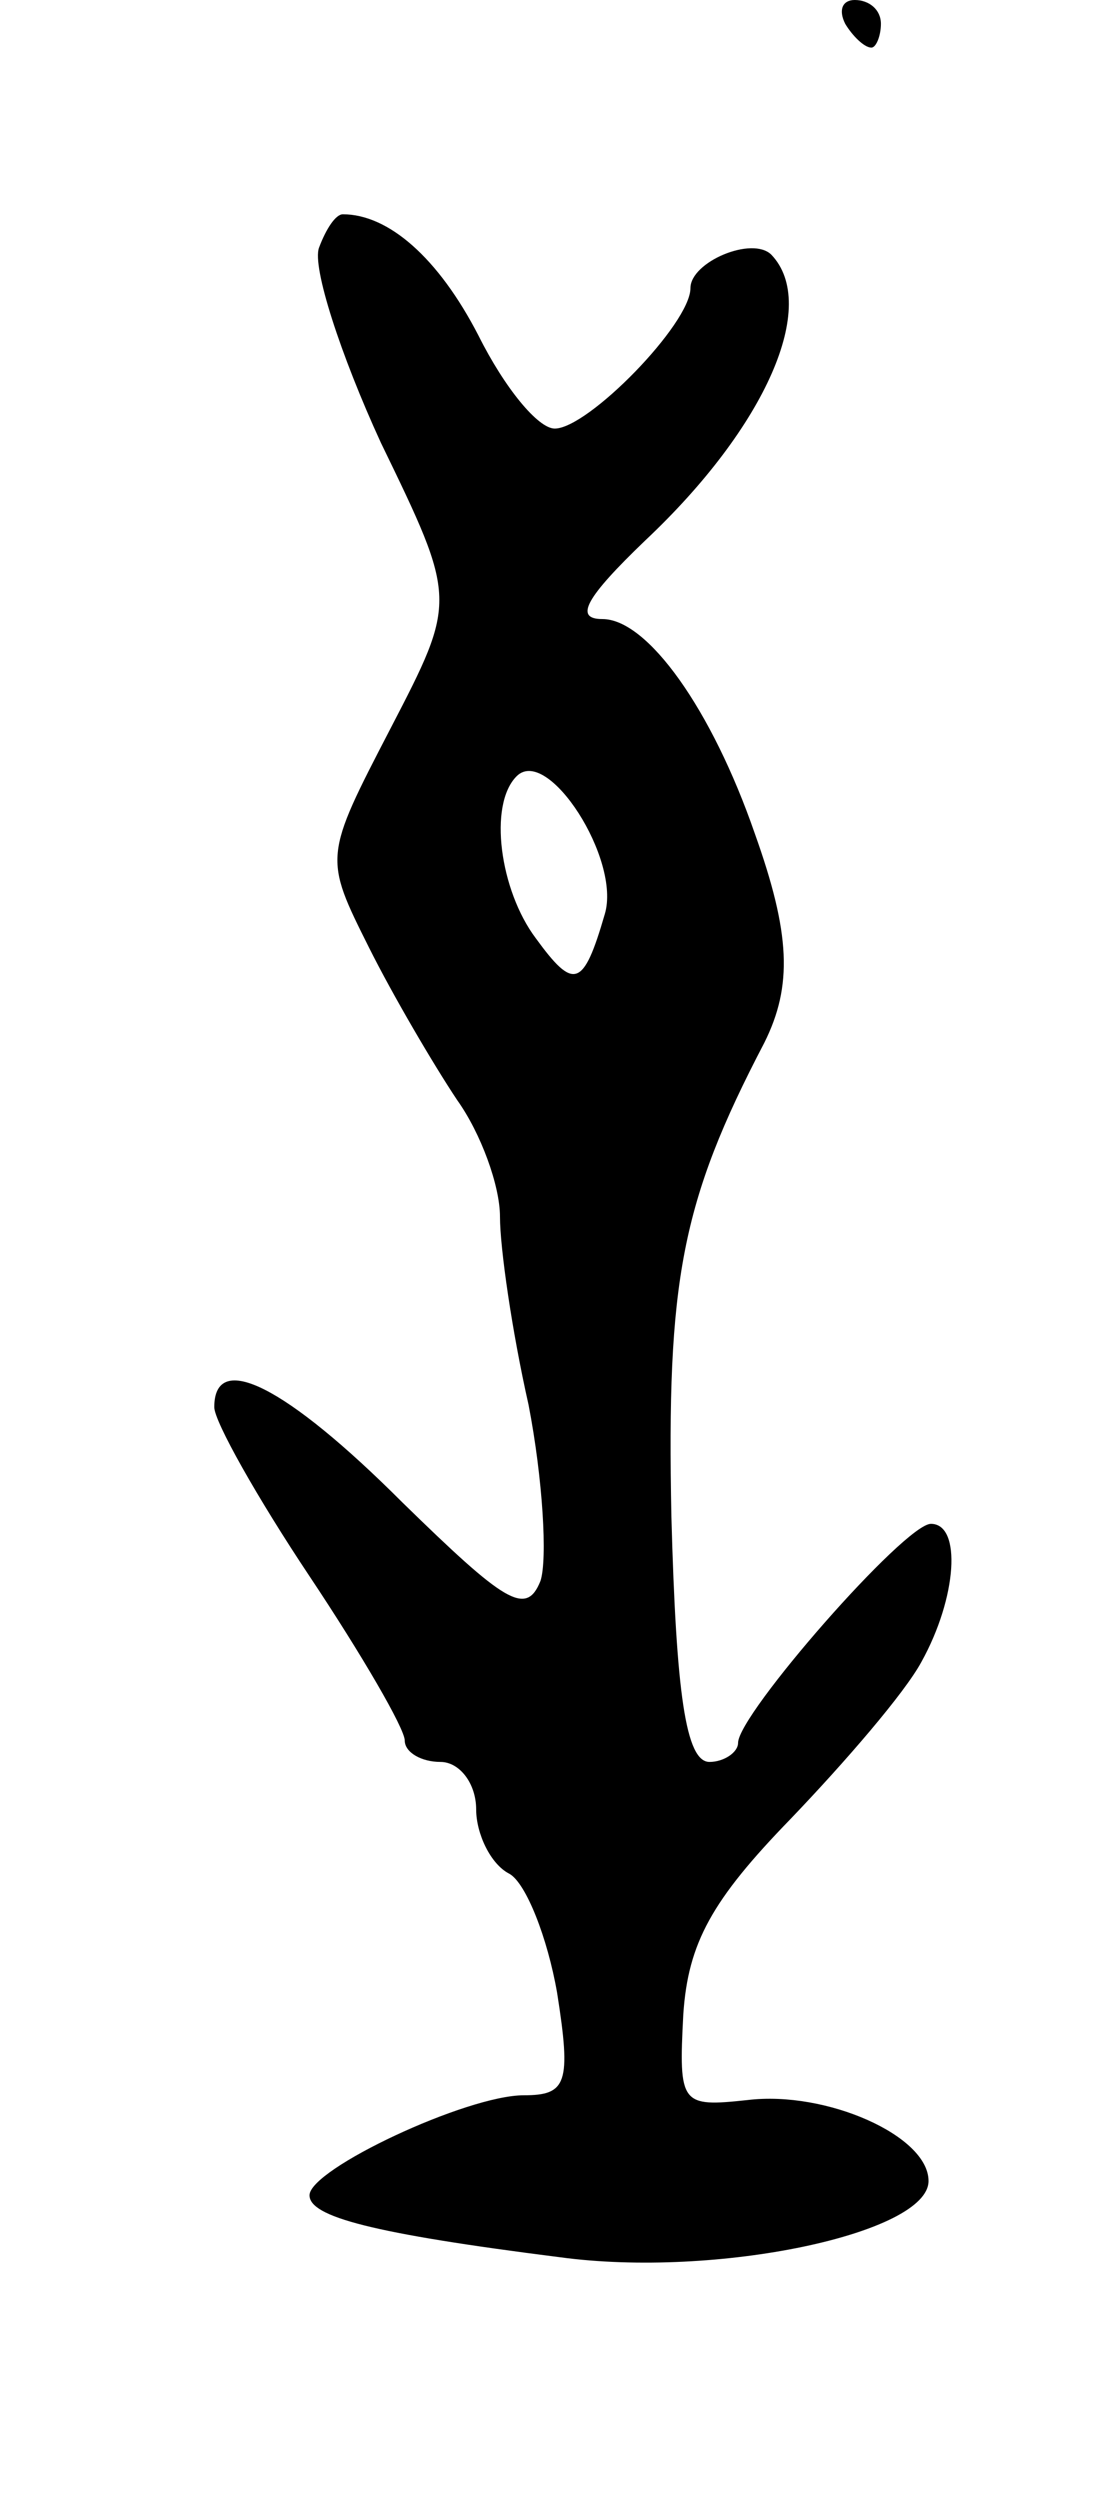 <svg version="1.0" xmlns="http://www.w3.org/2000/svg"
 width="47pt" height="105pt" viewBox="0 0 47 105"
 preserveAspectRatio="xMidYMid meet">
<g transform="translate(0,105) scale(0.1,-0.1)"
fill="#000000" stroke="none">
<path d="M355 1040 c3 -5 8 -10 11 -10 2 0 4 5 4 10 0 6 -5 10 -11 10 -5 0 -7
-4 -4 -10z"/>
<path d="M134 946 c-3 -8 9 -45 26 -82 32 -66 32 -66 4 -120 -28 -54 -28 -54
-9 -92 10 -20 27 -49 37 -64 10 -14 18 -36 18 -49 0 -13 5 -48 12 -79 6 -31 8
-65 5 -74 -6 -15 -15 -9 -58 33 -49 49 -79 64 -79 40 0 -6 18 -38 40 -71 22
-33 40 -64 40 -69 0 -5 7 -9 15 -9 8 0 15 -9 15 -20 0 -10 6 -23 14 -27 7 -4
16 -27 20 -50 6 -38 4 -43 -14 -43 -24 0 -90 -31 -90 -42 0 -9 26 -16 105 -26
66 -9 155 10 155 32 0 19 -43 38 -76 34 -28 -3 -29 -2 -27 36 2 30 12 48 45
82 23 24 48 53 55 66 15 27 17 58 4 58 -11 0 -81 -80 -81 -92 0 -4 -6 -8 -12
-8 -10 0 -14 29 -16 103 -2 99 4 132 39 199 12 24 11 46 -4 88 -18 52 -45 90
-64 90 -12 0 -7 9 18 33 51 48 73 99 53 120 -8 8 -34 -3 -34 -14 0 -15 -43
-59 -57 -59 -7 0 -21 17 -32 39 -17 33 -38 51 -57 51 -3 0 -7 -6 -10 -14z
m120 -280 c-9 -31 -13 -32 -29 -10 -15 20 -20 56 -8 68 13 13 44 -35 37 -58z"/>
</g>
</svg>
